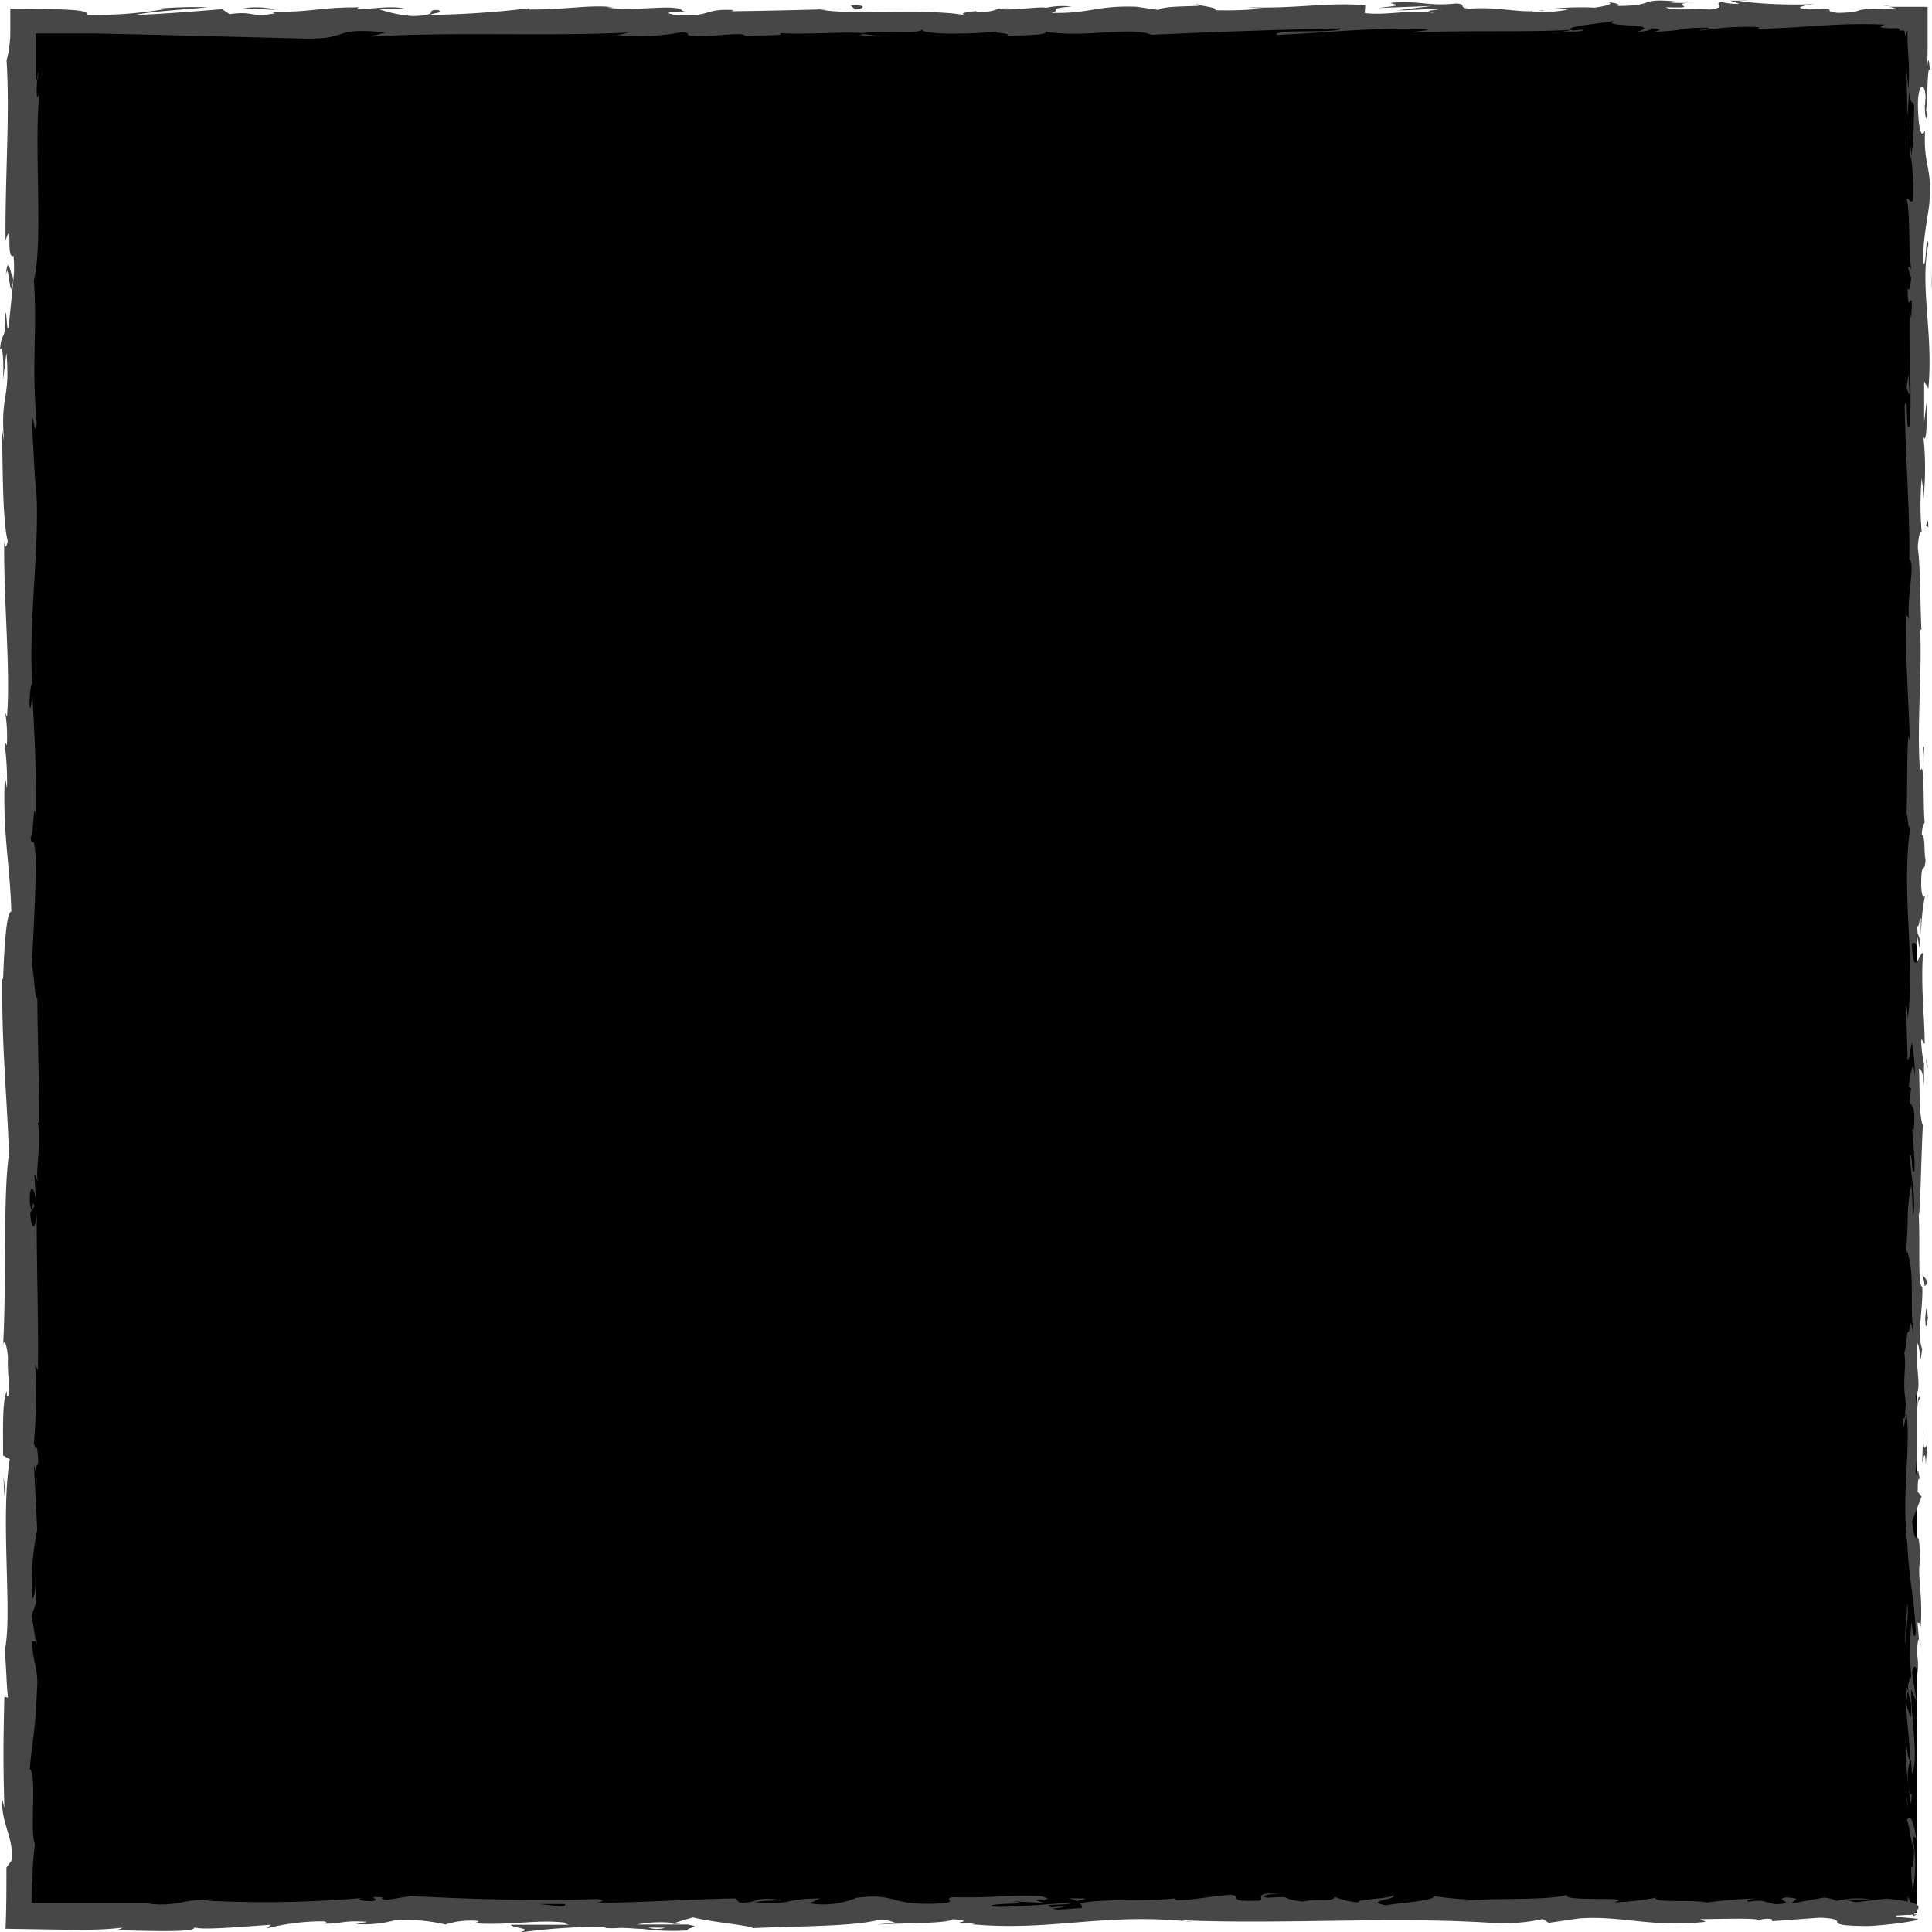 <svg xmlns="http://www.w3.org/2000/svg" viewBox="0 0 150 150"><defs><style>.cls-1{fill:#474747;}</style></defs><g id="Layer_2" data-name="Layer 2"><g id="Layer_1-2" data-name="Layer 1"><rect x="1.59" y="1.46" width="147.25" height="147.1"/><path class="cls-1" d="M148.19,148.56c.08.3.28.13.24-.72l-.33-.61Z"/><path class="cls-1" d="M148.79,142.81c-.16-1-.43-2.16-.73-1.51.31,1,.18,1.24.55,2.31,0,.85-.1,1.49-.22,1.34a9.84,9.84,0,0,0,.13,1.79,11.46,11.46,0,0,0,0-4C148.65,142.44,148.73,142.74,148.79,142.81Z"/><path class="cls-1" d="M149.3,59.37l0,.54C149.28,59.76,149.29,59.58,149.3,59.37Z"/><path class="cls-1" d="M149.48,7.67c0,.4,0,.56.07.58C149.52,7.89,149.5,7.59,149.48,7.67Z"/><path class="cls-1" d="M146.23.47l.52,0A1.58,1.58,0,0,0,146.23.47Z"/><path class="cls-1" d="M149.3,59.37l.1-1.38C149.29,57.89,149.32,58.7,149.3,59.37Z"/><path class="cls-1" d="M148,131.31a5.07,5.07,0,0,0,.08.75l0-.71Z"/><path class="cls-1" d="M149.56,82.16v.42a2.84,2.84,0,0,0,.13.35Z"/><path class="cls-1" d="M149.61,99.65c0-.39-.26-.53-.38-.68a2.43,2.43,0,0,1,.19.86C149.47,99.84,149.53,99.79,149.61,99.65Z"/><path class="cls-1" d="M149.13,127.39l0,.49C149.15,127.75,149.14,127.54,149.13,127.39Z"/><path class="cls-1" d="M149.62,69.64a.32.32,0,0,0,.1-.16S149.65,69.55,149.62,69.64Z"/><path class="cls-1" d="M128.55,147.26s0,0,0,.05S128.68,147.26,128.55,147.26Z"/><path class="cls-1" d="M148.84,148.63h-.28a.35.35,0,0,0-.06.16Z"/><path class="cls-1" d="M130.06.11h.07C130.55.09,130.31.09,130.06.11Z"/><path class="cls-1" d="M.45,21.43c.24-1.68.31,2.73.59.2C.93,21.87.61,19.33.45,21.43Z"/><path class="cls-1" d="M148,130.85v-.71C148,130.46,148,130.68,148,130.85Z"/><path class="cls-1" d="M1,21.63H1l0-.26C1.05,21.48,1.05,21.54,1,21.63Z"/><path class="cls-1" d="M92.8.28a1.13,1.13,0,0,0,.38.12S93.08.34,92.8.28Z"/><path class="cls-1" d="M120.55.67l-.68,0Z"/><path class="cls-1" d="M78.38.67a5.37,5.37,0,0,0-1,0l.16,0A2.8,2.8,0,0,1,78.38.67Z"/><path class="cls-1" d="M63.38.67l.28.06.47,0Z"/><path class="cls-1" d="M83,147.39a3.23,3.23,0,0,1,.69.25C83.42,147.45,85.62,147.38,83,147.39Z"/><path class="cls-1" d="M148.16,131.3a.84.84,0,0,1-.12-.45c0,.18,0,.34,0,.5S148.14,131.41,148.16,131.3Z"/><path class="cls-1" d="M77.77,2.84l-2.38,0C76.06,2.83,76.92,2.84,77.77,2.84Z"/><path class="cls-1" d="M2.71,122.33l0,.55A2.3,2.3,0,0,0,2.71,122.33Z"/><path class="cls-1" d="M68.32,2.84A11.25,11.25,0,0,0,67,2.65a1.5,1.5,0,0,0-.27.07Z"/><path class="cls-1" d="M83.65,147.65h0Z"/><path class="cls-1" d="M99.35,147c-2.27,0-1.06.35-1.55.56-2.71.11-1.25-.26-2.17-.45-1.7.1-3,.43-4.26.42-.09-.06-.33-.09-.05-.16-1.79.29-5.31,0-7.39.38a1.48,1.48,0,0,1-.28-.09c.34.18.39.36.32.49-1,0-1.89.23-2.27,0a2.13,2.13,0,0,0,1-.16l-1.07.1c-1-.34,1.46-.11,1.46-.36-2.08.11-4.51.39-6.1.29-.33-.33,3.73-.11,1.6-.41l2.47.13c-1.89-.53,1.5,0-.24-.53-3.24-.09-3.63.17-6.86.08-.73.18.24.27-.49.46-4.6.33-3.62-.84-7-.4a6.57,6.57,0,0,1-3.62.42l.82-.37c-3.14,0-1.79.54-5.09.28.59-.14,2.47-.12,2-.17-2.13-.29-1.51.22-3.15.22l-.34-.34c-3.34.06-7,.3-10.73.36.2-.1.84-.2,0-.31-4.67.17-10,0-14.48-.23l-1.73.28c-.4,0-.74-.13-.31-.18-1.75-.11-.09.18-.93.29-1,0-1.32-.16-.69-.25a88.38,88.38,0,0,1-12.1.22l.64-.09c-2.54-.11-2.87.59-5.23.32l.45-.05c-1.7,0-3.47,0-5.21,0H2.45c0-.71,0-1.39.08-2,0-.92.09-1.79.18-2.59-.42-.8.18-5.46-.4-5.82.29-3.15.39-2.24.59-6.68,0-1.18-.36-1.76-.42-3.23l.3,0-.32-2,.36-1.06-.08-1.37c0,.54-.13,1.16-.22,1.08a19.36,19.36,0,0,1,.37-5.29l-.26-5.07a7,7,0,0,1,.24,1.63c-.31-2.71.32-.49,0-3-.07.33-.18-.18-.24-.24a45.43,45.43,0,0,0,.1-6.14l.21.4c.06-3.76-.1-7.93-.09-12.16-.1,1.52-.46,1.17-.5-.07l.32-.49c-.19-.8-.12,1.29-.36-.35,0-1.58.36-1.06.47-.16l-.11-1.92c.09-.11.14.34.26.46-.19-.79.33-3.31,0-4.45l.1-.11c0-4.22-.11-6.14-.13-9.58C2.65,77.39,2.71,76,2.48,75c.09-2.53.31-5.34.29-8.39-.14-2.14-.24-.62-.4-1.58.25-.16.23-3.2.41-1.63,0-3.65,0-4.67-.26-9.29-.1.5-.15,1.07-.23.77,0-.83.1-1.9.23-1.78l0,.22c-.38-5.19.73-12,.21-16.12l0,.24L2.5,33.17c0-2,.19,1.18.35-.28-.42-4.62.06-7.3-.22-11.11.74-3,0-10.46.42-14.43l-.17.23a5.68,5.68,0,0,1,.14-2c-.14.11-.16,1.12-.26.48,0-1.14,0-2.3,0-3.47l4.42,0,5.6.13L23.93,3c3.26,0,1.85-.9,6-.48l-1.17.32c6.6-.39,13.49,0,20-.31a3.16,3.16,0,0,1-1,.17,17.67,17.67,0,0,0,5.06-.18c1,0,.24.17.86.27,1.36.14,3.43-.3,4.16-.07.12,0-.39.08-.64.1.89-.12,4.16,0,3.3-.25,2.43.13,4.64-.12,6.57,0,1.27-.3,4.15.15,4.55-.28-.17.44,4.25.36,5.79.15-.52.13,1.33.14.73.32,1.75,0,3.35-.08,3-.31,3.22.53,6.47-.43,8.29.25,5.19-.24,10-.4,14.68-.5-.17.44-5.17,0-5,.51,4.43-.19,7-.57,11.39-.46,1.14.06-.65.19-1,.27,4.43-.18,8.56,0,12.5-.2a3.71,3.71,0,0,1-.83.12c.77,0,1.8.06,1.71-.14l-.75.06c-1.24-.3,3.08-.61,3.22-.77-1.32.58,3.89.15,1.8.87.51,0,1.15-.13,1-.26.75,0,1,.11.23.27,2.78-.11,1.79-.33,4.31-.32,0,.1-.52.13-.78.25a22.41,22.41,0,0,1,4.69-.3c-.13.06.12.14-.52.13,3.66,0,6.24-.5,10.26-.32-.6.21-.26.25.26.28l.41,0,.32,0c.11,0,.18.09.16.18l.37,0,.06.44a4.37,4.37,0,0,0,.18-.49c0,.12,0,.24,0,.36l0,.43c0,.45.05.88.07,1.31a18.91,18.91,0,0,1,0,2.49l-.15-1.4.07,3.54.14-2c.19,1.92.46-.2.36,2.31,0-.51,0,1.89-.22,2.88h0a16.29,16.29,0,0,1,.15,3.29c-.12.37-.41-.29-.49-.05.31.92.09,4.42.41,5.59-.07-.39-.26-.41-.3-.28l.24.77c-.07.87-.11,1-.27.86,0,2.63.47-.84.27,2.29a6.25,6.25,0,0,1-.1-.64c-.1,3.14.16,6.06,0,8.94-.37.85-.09-2.52-.4-1.54.06,4.15.44,8.6.35,12.63l0-.75c.52.55-.25,3,0,5,0-.49-.29-.65-.23-.51-.08,2.75.13,5.63.29,9.8l-.13-.52c-.12,1.63-.07,4.28-.13,6,.13.52.11,1.53.3.92-.76,5.4.41,10.31-.22,15.1,0-.57-.12-1.36-.12-.91l.12,4.09c.23-.32.14-.54.32-1.39a13.64,13.64,0,0,1,.24,2.68c-.15-1.84-.37,0-.49.81.07-.13.14.14.21.07-.4,2.13.46.36.19,3.27l-.12-.15c.06,1.09.22,2.09.18,3.27-.26.49-.12-1.16-.34-1.24,0,1.66.5,3.26.24,4.76-.07-.7-.07-1.71-.15-2.41a13.76,13.76,0,0,0-.28,3V95l-.14,2.8.09-.71c.68,2.06.12,4.21.57,7-.43-2.71-.25-.45-.54-.65-.09.71-.18,1.79-.26,1.48.24,1.32-.19,2.2.16,4.06-.1.08,0,1.4-.25,1.11.07,1.71.17-.41.29-.26.32,2.63-.4,6.2.05,10,.18,3.27.51,3.88.67,6.91-.16,1-.35-.84-.35-.84a26.59,26.59,0,0,0,0,4.46c-.08-.32-.15,0-.26.48,0,1.25.35.84.21,2.49a6,6,0,0,1-.39-1.25c.09,1.47.27,2.93.36,4.45-.17.41-.26-.92-.37-1.46a28.8,28.8,0,0,0,.42,5l.09-1.1c0,.63-.22.32-.27-.14-.21-1.46.09-2.11.19-2.2l.06,1.09c.56-1.12-.09-4.36-.06-6.55l.41.91-.34-2.24c.11-.48.33-.8.4.28.2-1.57-.15-1.39.07-2.74,0-.15.06-.08.08.06l-.13-1.53c.09.3.29-.26.23.68.24-2.75-.3-4.43,0-5.47l0,.23c-.14-3.81-.3-.36-.65-3.23l.74-1.92-.3-.38c0-.39,0-1.17.15-1-.2-1.47-.13.25-.32-.6.27-1.9-.13-5.23.35-5.65-.23-.68-.18,1.81-.34-.21.52-.58-.08-2.34.15-4.07.27.53.13,2.17.36.44-.44-1,.1-3.37,0-4.83-.36-.07-.15-3.17-.27-5.62.12.15.19-4.61.32-6.89l.06.07c-.36-.44-.29-2.79-.36-4.5.21.07.3.37.39,1.3V82.58a8.68,8.68,0,0,1-.22-1.92l.27.4c0-2.14-.31-4.31-.13-7.06-.26-.16-.7,2.19-.87-.72.13-.11.37-.22.42.54a7.14,7.14,0,0,1-.05-1.39l.23,1.16c.1-1.25-.2-.65-.17-1.66.19,0,.13-.74.29-.6a10.34,10.34,0,0,0,0,1.26,16.12,16.12,0,0,1,.3-3c-.11.1-.26,0-.29-.82,0-2.14.24-.74.34-2-.14-.51,0-1.88-.29-1.92a2,2,0,0,1,.22-1c-.13-1.11,0-5.17-.35-3.93l0,.29v-.18h0c-.29-3.63.16-7.55,0-11.15h.1c-.11-2.16-.07-4.79-.28-6.33,0-.63.18-1.5.3-1.23a23.62,23.62,0,0,1,0-4.2c.17,1.65.15-.57.13,1.69a23.08,23.08,0,0,0,0-4.91c.25.78.31-1.61.24-2.62l-.18,1.49c0-1.14,0-2.14,0-3.15l.33.55c.39-4.37-.68-7.89,0-11.22-.22-1.15-.16,2.38-.42,1.35,0-2,.51-4.11.51-4.74.18-2.76-.48-2.57-.35-5.45-.12.36-.43.71-.54-1.44s.49-2.47.58-1.2c0,.48,0,.71-.06.69,0,.65.09,1.5.21.71l-.11-.26c.12-1,.1-3.77.3-3.12-.12-1.52-.2-.65-.26.48.06-.91.08-1.68.08-2.41V.53h-2.41l-.61,0a2.57,2.57,0,0,1,.51.12c.18.05.08.08-.12.08-3.9-.14-1.72.22-4.36.27-1.5-.18.54-.42-2.12-.27-1.63-.12-.35-.31.3-.41A36.76,36.76,0,0,1,135,.09L136.32,0c-.76.06-1.39.05-2,.05l.72.24a4.18,4.18,0,0,1-1.37-.14c-.77.15.6.39-.94.59-1-.11-3,.13-3.39-.18,3.15.11-.34-.31,2.32-.36a14.78,14.78,0,0,1-1.89,0c-.12,0,.1-.07.31-.09-3-.27-1.39.35-4.5.35.39-.18-.73-.33-1.24-.3,1.26,0,.61.29-.55.43a23,23,0,0,0-3.22.08l1.2.07a13,13,0,0,1-2.8.2c-.12-.13,1.27-.09.77-.15-1.55.3-3.5-.32-5.65-.11-1-.12-.1-.33-1-.41-2.42.23-2.62-.24-5.16-.05.73.23.86.18-.93.4l4.18-.16L108.5.8c1.26,0,2.66-.15,3.42-.11-1.28.19-1.15.14-.55.33-1.72-.35-3.42.2-5.41,0L106,.41c-3-.26-5.33.29-9.22.15l1.25.1a28.1,28.1,0,0,1-3.67.13c.12-.2-.67-.27-1.2-.39.06.14-2.85,0-3.21.37L88.23.52c-3.14-.11-3.58.55-6.61.48.91-.21-.46-.34,1.57-.49A5.84,5.84,0,0,0,81.25.6c-.59-.12-2.8.26-3.72.08a4.18,4.18,0,0,1-1.7.27c-.12,0,0-.09,0-.09s-1.77.13-.78.34c-3.11-.6-8.69.05-11.39-.47-2.2.06-4.86.12-6.86.14.13-.06,0-.1.39-.08-2.76-.18-1.7.56-4.83.36C50.75.83,54,1,53,.86c-.43-.64-3.78.09-5.9-.29l.51,0C46,.32,43.7.78,41.06.73c0,0,.13,0,0-.09a71.78,71.78,0,0,1-7.75.52C34.11.91,34.47,1,34,.77c-1.14,0,.33.41-1.94.48A10,10,0,0,1,29.46.72H31.6c-1.09-.35-2.77,0-3.9,0l.15-.15C24.57.56,24.52.94,21,.92l.37.11c-1.93.38-1.62-.21-3.54.07L17.24.71c-1.27.1-4.46.38-6.74.45,1.29-.29,4-.43,5.61-.6a34.23,34.23,0,0,0-4.94.22A9.17,9.17,0,0,1,12.82.7a31.47,31.47,0,0,1-6.09.45C6.88.9,6.23.8,5.22.75,4.72.72,4.13.71,3.5.7L.8.67c0,.5,0,1,0,1.46s0,1-.05,1.21A6.86,6.86,0,0,1,.51,4.68c.27,4.44-.12,8.81-.08,14,.59-1.83,0,1.51.62,1.19a9.46,9.46,0,0,1,0,1.77L.68,25.28c-.17.86-.13-1.15-.27-1,0,2.64-.25,1.11-.41,2.85.21-.36.31.92.23,2.42L.5,27.4c.32,3.68-.5,3.18-.18,6.9L.13,33.12c.11,1.91,0,7,.47,8.9-.07.34-.23.79-.27-.05C.26,46.52.84,52.11.54,55.65L.4,55.3a11.37,11.37,0,0,1,.13,2.55c-.07-.06-.15-.34-.16,0a21.57,21.57,0,0,1,.17,3.38l-.16-1c-.2,4.45.4,6.82.5,10.55-.43,0-.57,3.49-.64,5.23L.18,76C.12,81.22.53,84.83.7,89.62.23,92.6.51,99.7.24,104.48c.08-.73.34.12.38,1-.08,1.12.3,3.1-.09,2.92V108c-.38.85-.28,3.15-.29,5l.52.3C0,117.93,1,125.56.36,128.13c.13,1.14.13,2.54.26,3.67l-.28-.06c-.07,3.15-.11,4.72,0,8.61l-.2-.79c0,2.19.8,2.77.82,4.8L.5,145c0,1.58,0,3.16-.07,4.75l5.13.08c1.32,0,2.63,0,3.94-.17-.07.06-.18.18-.8.2,1.8,0,7,.28,6.33-.29,0,.37,4,0,6-.13l-.32.28a17.93,17.93,0,0,1,4.24-.55c.58,0,.51.22-.26.15,1.93.15,1.5-.26,3.84-.11l-.87.17a8.87,8.87,0,0,0,2.92-.27,12.75,12.75,0,0,1,4,.31,6.36,6.36,0,0,1,2.52-.28c.16.1-.27.16-.48.18,3.32.19,4.93-.31,7.21-.05.05.09.2.14.39.17-2.64,0-4.76,0-4.56,0,0,.25,2.13.29.43.64a44.94,44.94,0,0,1,6.71-.48,1.07,1.07,0,0,1,.27.08l-.21,0a8,8,0,0,0,1.31,0c.66,0,1.08.07,1.71.08a18.34,18.34,0,0,0,3.51.12c-.09-.28,1.3-.23,0-.46.16,0-.21,0-.91,0l-.45,0,.07,0-2.64,0a9.22,9.22,0,0,1,2.89-.11c.54-.18,1.14-.36,1.48-.44,1.45.38,4.25.59,4.64.83,3.24-.16,7.63-.11,9.67-.62a2.59,2.59,0,0,1,1.4.23,14,14,0,0,0-1.45.12c1.84-.14,5.46-.06,5.89-.42,2.33.17-1.3.33,1.89.28l-.43.11c6.27.57,10.2-.93,17.15-.19a2.73,2.73,0,0,1-.82-.12c7.93.33,16.35-.31,24.17.21a14.14,14.14,0,0,0,3.82-.3l.49.29,2.32-.34c3.29-.25,5.7.73,9.86.26L132,149c1.49,0,4.74-.12,4.49.11a2,2,0,0,1,1.07-.11l.05.16,3.67-.27c2.85.12-.44.62,3.72.65,1.54-.06,4.4-.45,3.82-.56s-1.6-.09-1.64-.25l1.41-.08c.26-.45,1.34-.92-2.13-1.24l-2.41.28-.78-.22,2,0a6.91,6.91,0,0,0-2.7.11,2.49,2.49,0,0,0-1-.25l-2.37.44c-.29-.18,1.06-.36-.53-.46-1.11.21,1.07.4-.77.54-1.16-.21-.82-.38-2.18-.2-.19-.12.09-.19.63-.25a32.82,32.82,0,0,0-3.82.31c-1.21-.26-4.08.06-4-.37a21.55,21.55,0,0,1-3.24.36c2-.52-4.16,0-3.62-.59-1.5.47-5.42.21-8.08.47a2.17,2.17,0,0,1,.67-.09,27.84,27.84,0,0,1-2.89-.27c-.19.39-2.52.48-3.78.71-1.83-.37,1.11-.45.54-.81.09.32-3.19.32-2.56.58a5.54,5.54,0,0,1-1.94-.43c-.24.48-1.3.08-2.47.37-2-.24-.52-.45-2.75-.3C97.37,147.16,99.35,147,99.35,147Zm-53,.83h0l1.09,0Zm-4.46,0h1.94c.15.09,0,.19-.47.18C43.57,148,42.52,147.91,41.85,147.83Zm9.43,1.91a2.23,2.23,0,0,1-1-.08l1.24,0,.08,0A.91.91,0,0,1,51.28,149.74Z"/><path class="cls-1" d="M52.55,149.37l.29,0-.42-.06-.25.09Z"/><path class="cls-1" d="M149.25,60v-.09a.88.88,0,0,1,0,.2A.53.53,0,0,1,149.25,60Z"/><polygon class="cls-1" points="2.85 127.29 2.78 127.3 2.84 127.69 2.85 127.29"/><path class="cls-1" d="M148.31,84.53a.88.88,0,0,0-.07.32A2.11,2.11,0,0,0,148.31,84.53Z"/><path class="cls-1" d="M148.24,95.12l-.09,1.5C148.2,96,148.23,95.5,148.24,95.12Z"/><path class="cls-1" d="M148.11,103.27a.38.38,0,0,0,.12.16v0Z"/><path class="cls-1" d="M121.12,2.52h-.32C120.06,2.58,120.56,2.56,121.12,2.52Z"/><path class="cls-1" d="M148.43,12.3c-.05-.41-.1-.81-.13-1.24C148.28,11.75,148.27,12.28,148.43,12.3Z"/><path class="cls-1" d="M78,2.85h0Z"/><path class="cls-1" d="M148.3,9.27a11.83,11.83,0,0,0,0,1.79A17.81,17.81,0,0,0,148.3,9.27Z"/><path class="cls-1" d="M148,138.57V139s0,0,0,0Z"/><path class="cls-1" d="M148,139l0,.43A1.12,1.12,0,0,0,148,139Z"/><path class="cls-1" d="M148.12,140.36l-.07-.92A3.21,3.21,0,0,0,148.12,140.36Z"/><path class="cls-1" d="M148.11,127.79l-.1-.13A.17.17,0,0,0,148.11,127.79Z"/><path class="cls-1" d="M148.08,124.51c0,.78-.21,2-.15,3l.08.1C147.86,127.15,148.25,125.25,148.08,124.51Z"/><path class="cls-1" d="M149.32,110.83l-.08,2.75c.1-.48.25-1.11.27.14C149.83,110.26,149.27,114.43,149.32,110.83Z"/><path class="cls-1" d="M149.47,102.32c.05,1.48.16,0,.22.06C149.59,101.45,149.57,101.22,149.47,102.32Z"/><path class="cls-1" d="M149.47,40.79l.25.15C149.69,39.81,149.63,40.93,149.47,40.79Z"/><polygon class="cls-1" points="148.18 29.03 148.02 30.14 148.25 30.67 148.18 29.03"/><polygon class="cls-1" points="149.96 22.09 150 22.58 149.91 20.68 149.96 22.09"/><path class="cls-1" d="M66.05.43l.34.31C67.16.68,67.32.33,66.05.43Z"/><path class="cls-1" d="M21.39.74a6.77,6.77,0,0,0-2.51-.1C19.88.66,20.88.78,21.39.74Z"/><polygon class="cls-1" points="0.37 115.46 0.26 114.56 0.35 116.25 0.37 115.46"/></g></g></svg>